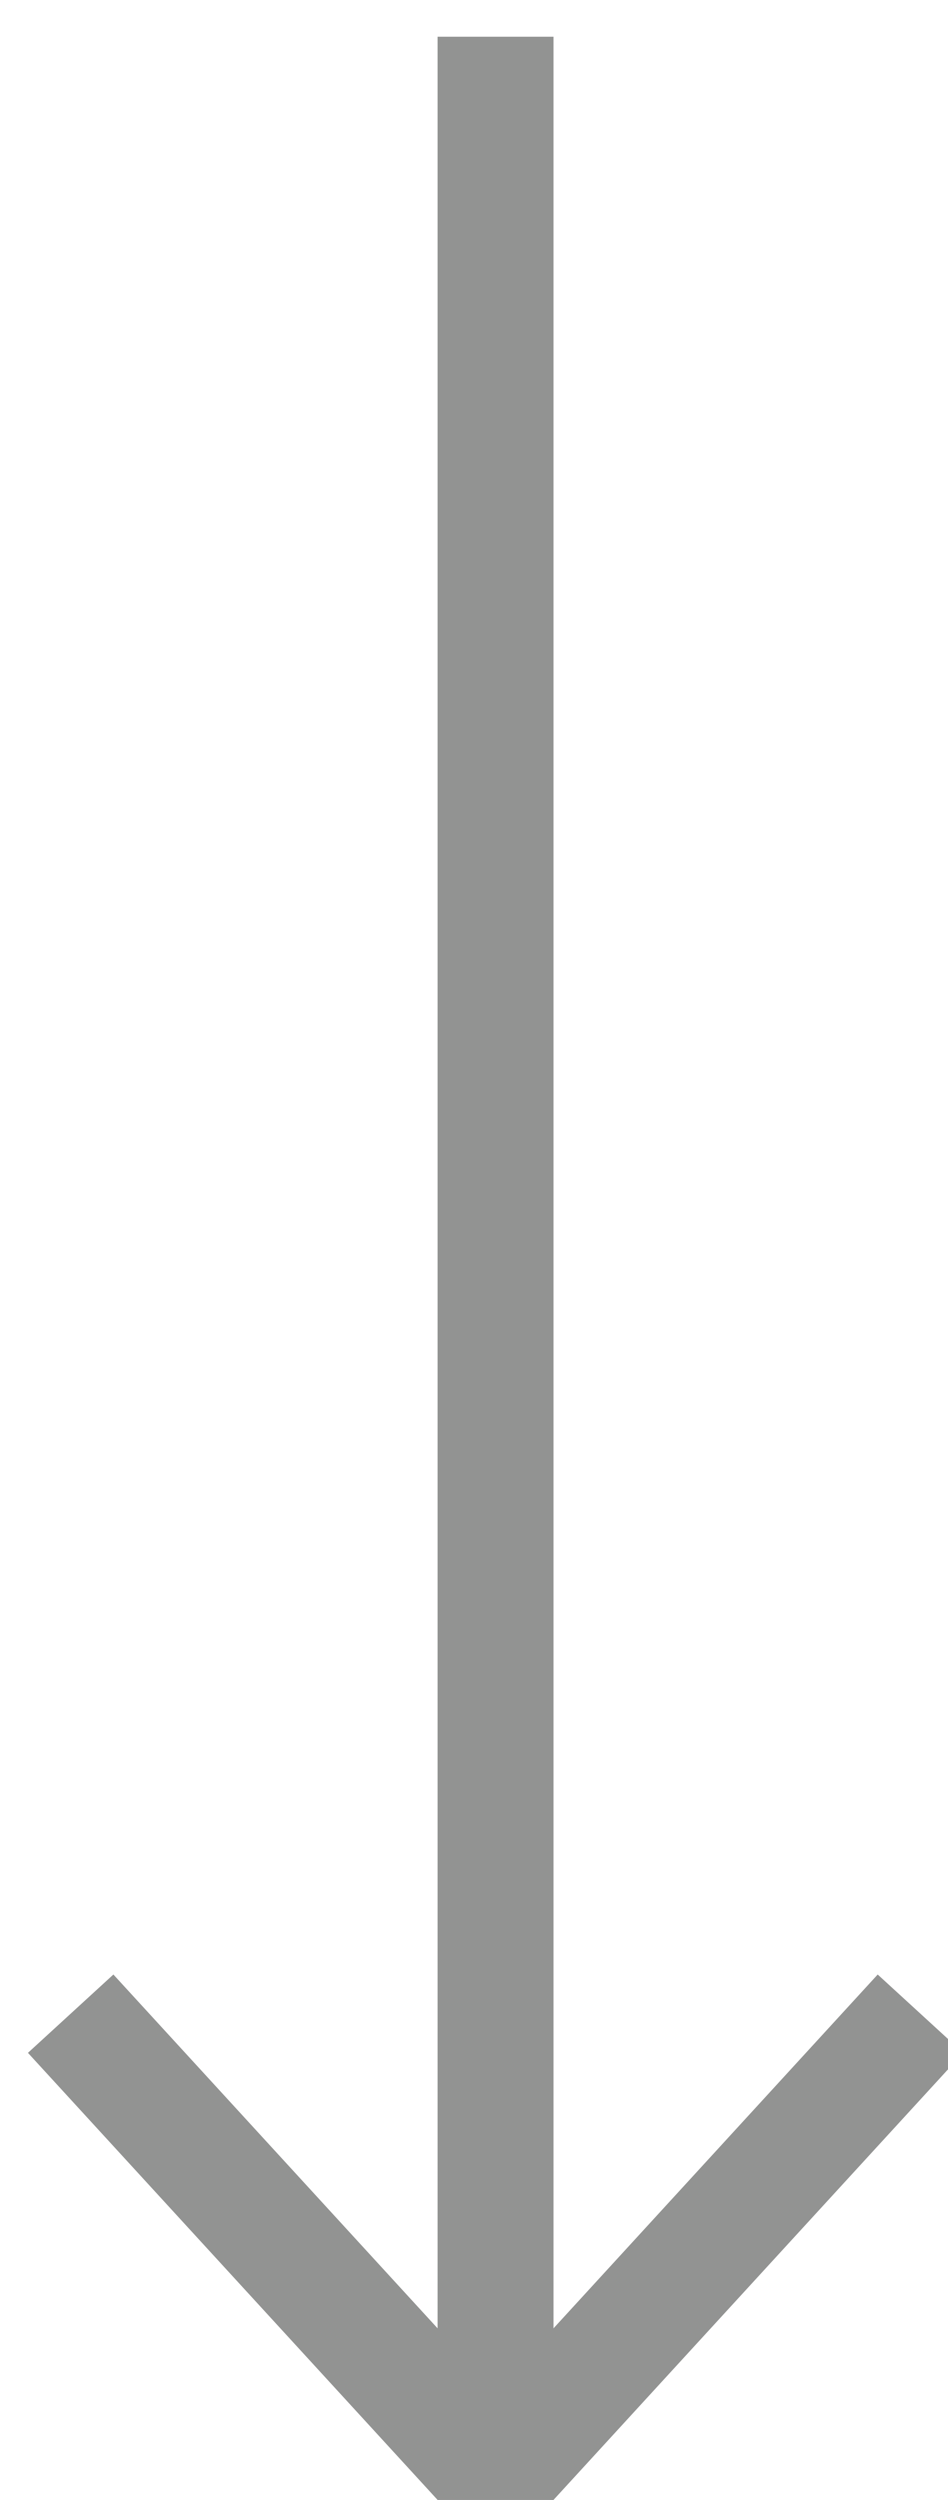 <svg width="11" height="29" viewBox="0 0 11 29" fill="none" xmlns="http://www.w3.org/2000/svg">
<path d="M5.75 28.736V0.426" stroke="#929392" stroke-width="1.345"/>
<path d="M10.68 23.359L5.75 28.738L0.82 23.359" stroke="#929392" stroke-width="1.345"/>
</svg>
